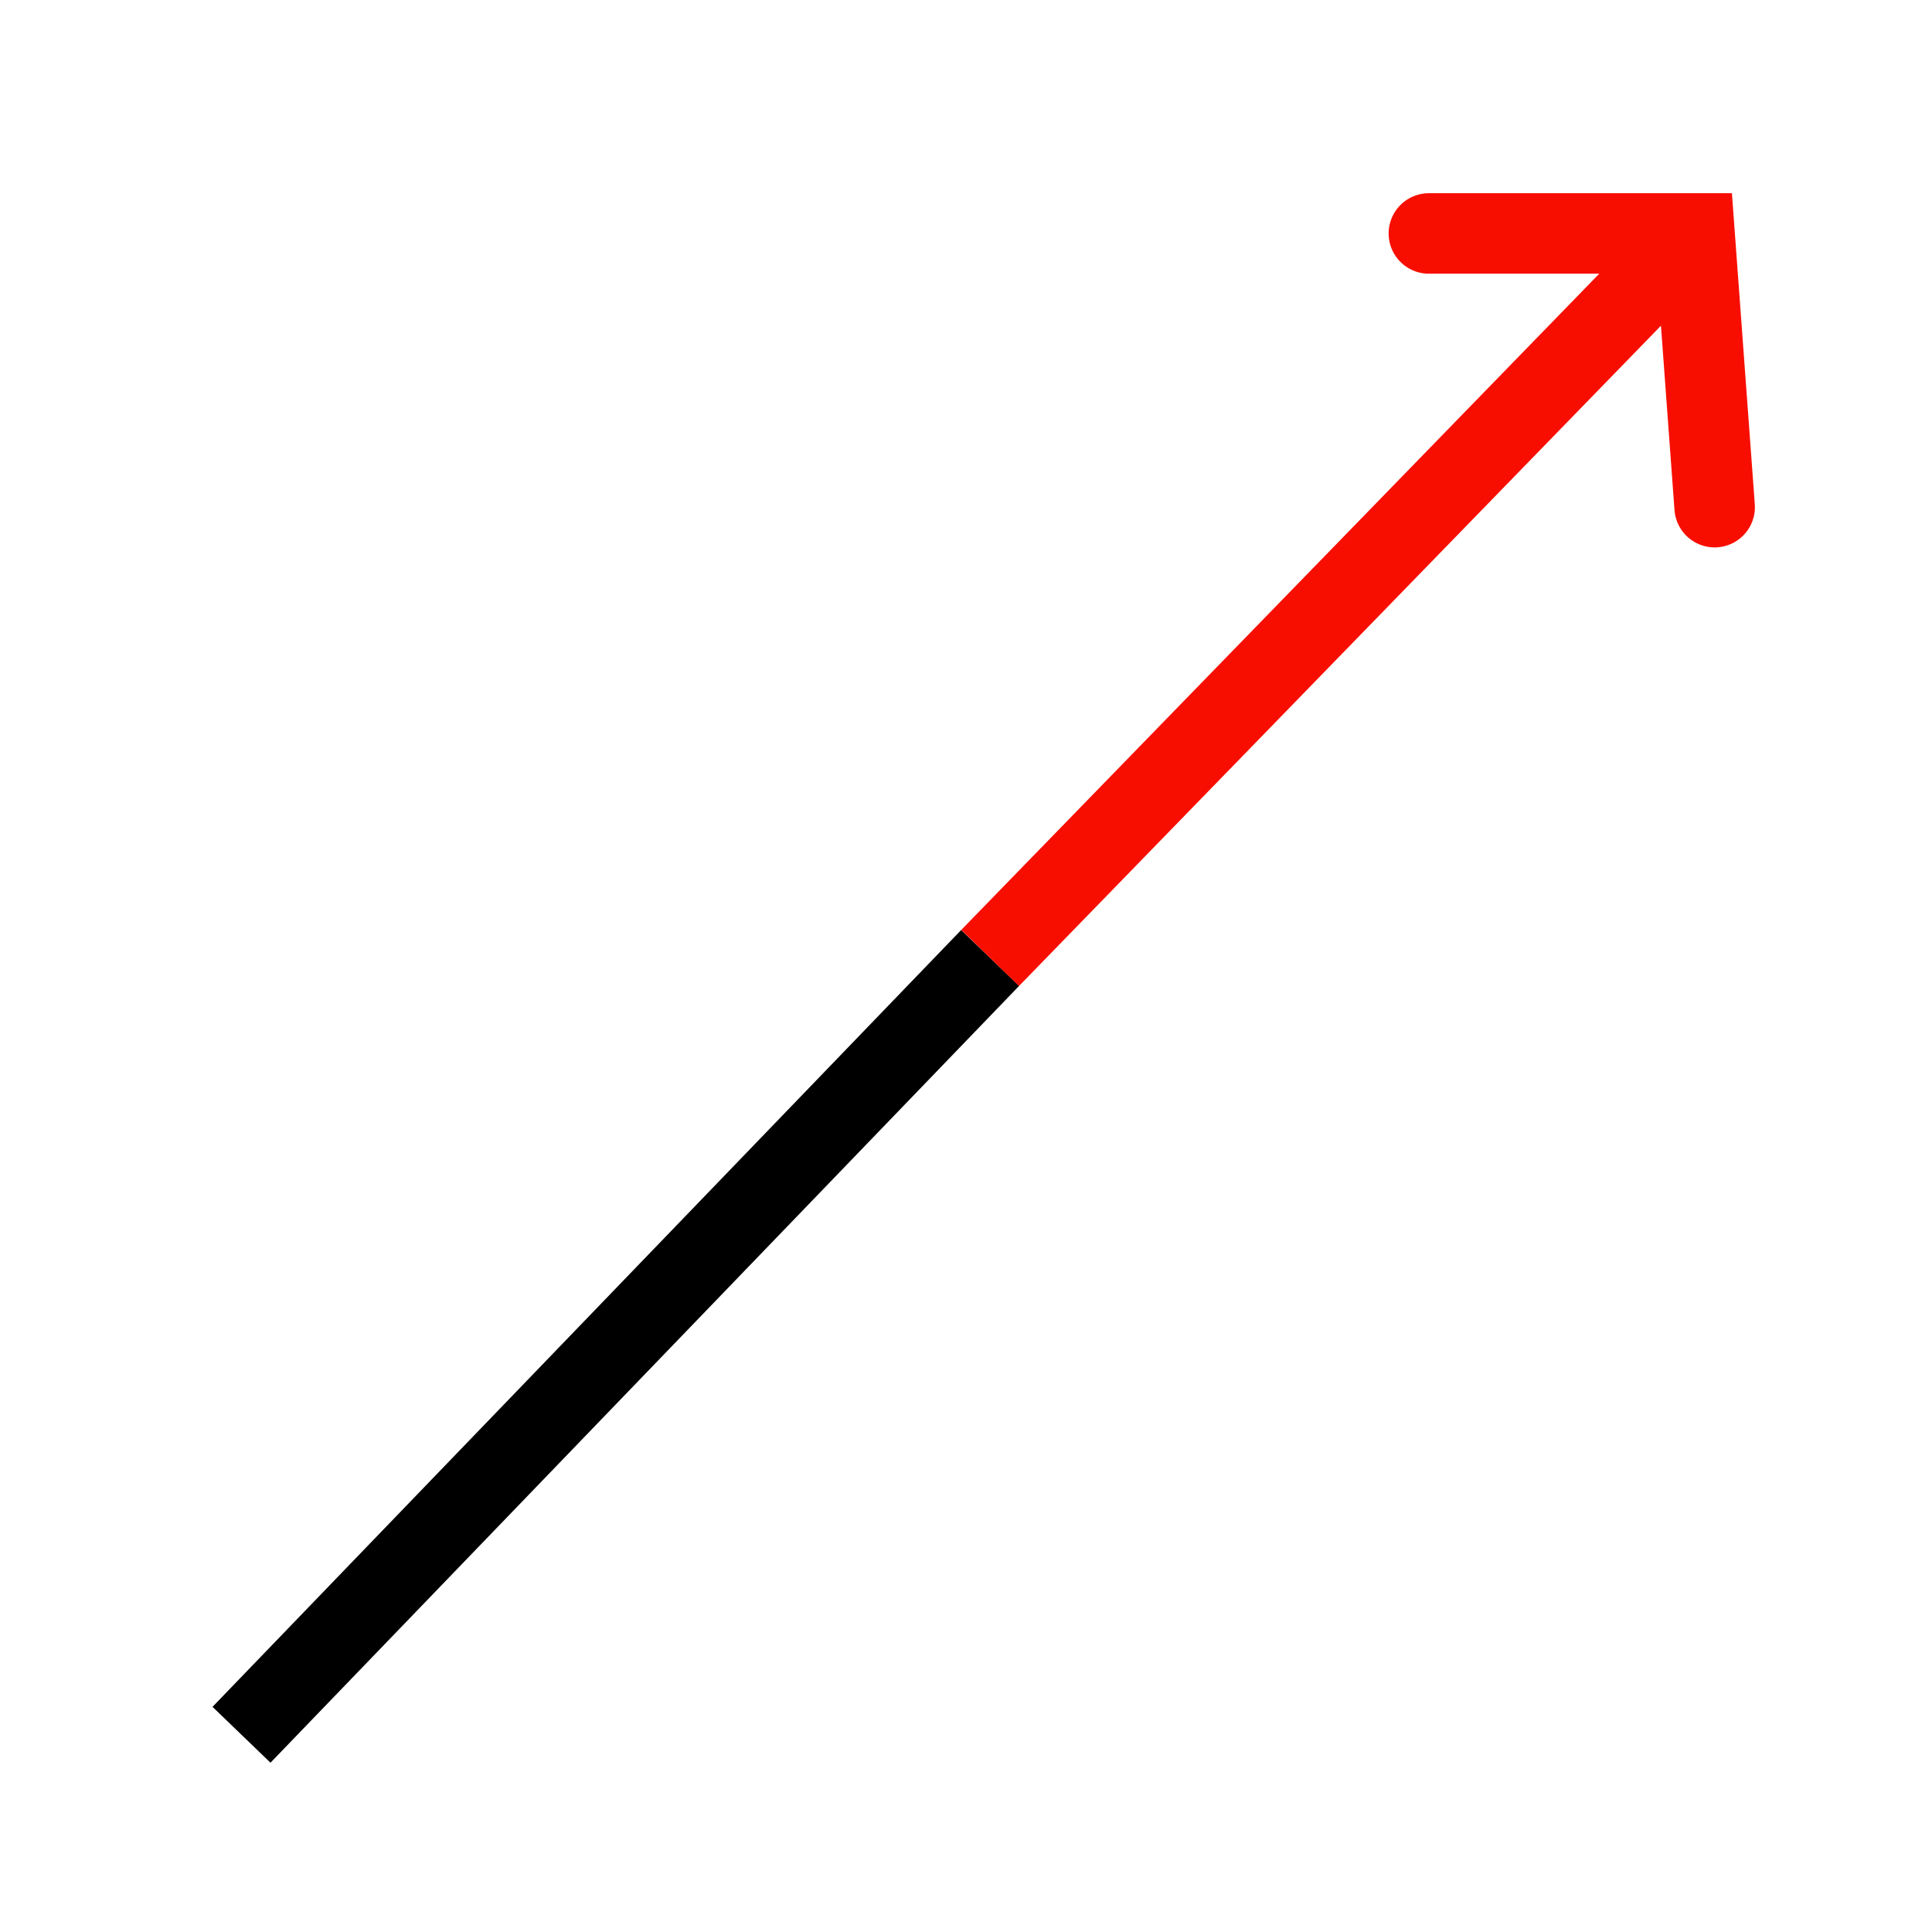 <?xml version="1.0" encoding="utf-8"?>
<!-- Generator: Adobe Illustrator 22.1.0, SVG Export Plug-In . SVG Version: 6.00 Build 0)  -->
<svg version="1.1" id="Layer_1" xmlns="http://www.w3.org/2000/svg" xmlns:xlink="http://www.w3.org/1999/xlink" x="0px" y="0px"
	 viewBox="0 0 48 48" style="enable-background:new 0 0 48 48;" xml:space="preserve">
<style type="text/css">
	.st0{fill:none;stroke:#FBB03B;stroke-width:2;stroke-miterlimit:10;}
	.st1{fill:none;stroke:#000000;stroke-miterlimit:10;}
	.st2{fill:none;stroke:#000000;stroke-width:2;stroke-miterlimit:10;}
	.st3{stroke:#F80E00;stroke-width:2;stroke-miterlimit:10;}
	.st4{fill:none;stroke:#F80E00;stroke-width:2;stroke-linecap:round;stroke-miterlimit:10;}
</style>
<path class="st0" d="M5.9,35.8"/>
<path class="st0" d="M9.2,32.3"/>
<path class="st0" d="M12.5,28.8"/>
<path class="st0" d="M15.8,25.3"/>
<path class="st0" d="M19.1,21.8"/>
<path class="st0" d="M22.4,18.3"/>
<path class="st0" d="M25.7,14.7"/>
<path class="st0" d="M37.2,19.2"/>
<path class="st0" d="M29,11.2"/>
<path class="st0" d="M40.6,15.7"/>
<path class="st0" d="M32.3,7.7"/>
<path class="st1" d="M36.5,6.9"/>
<path class="st1" d="M5.6,39.5"/>
<line class="st2" x1="6" y1="43.1" x2="24.6" y2="23.8"/>
<line class="st3" x1="24.6" y1="23.8" x2="42.1" y2="5.8"/>
<polyline class="st4" points="42.6,12.6 42.1,5.8 35.5,5.8 "/>
</svg>
